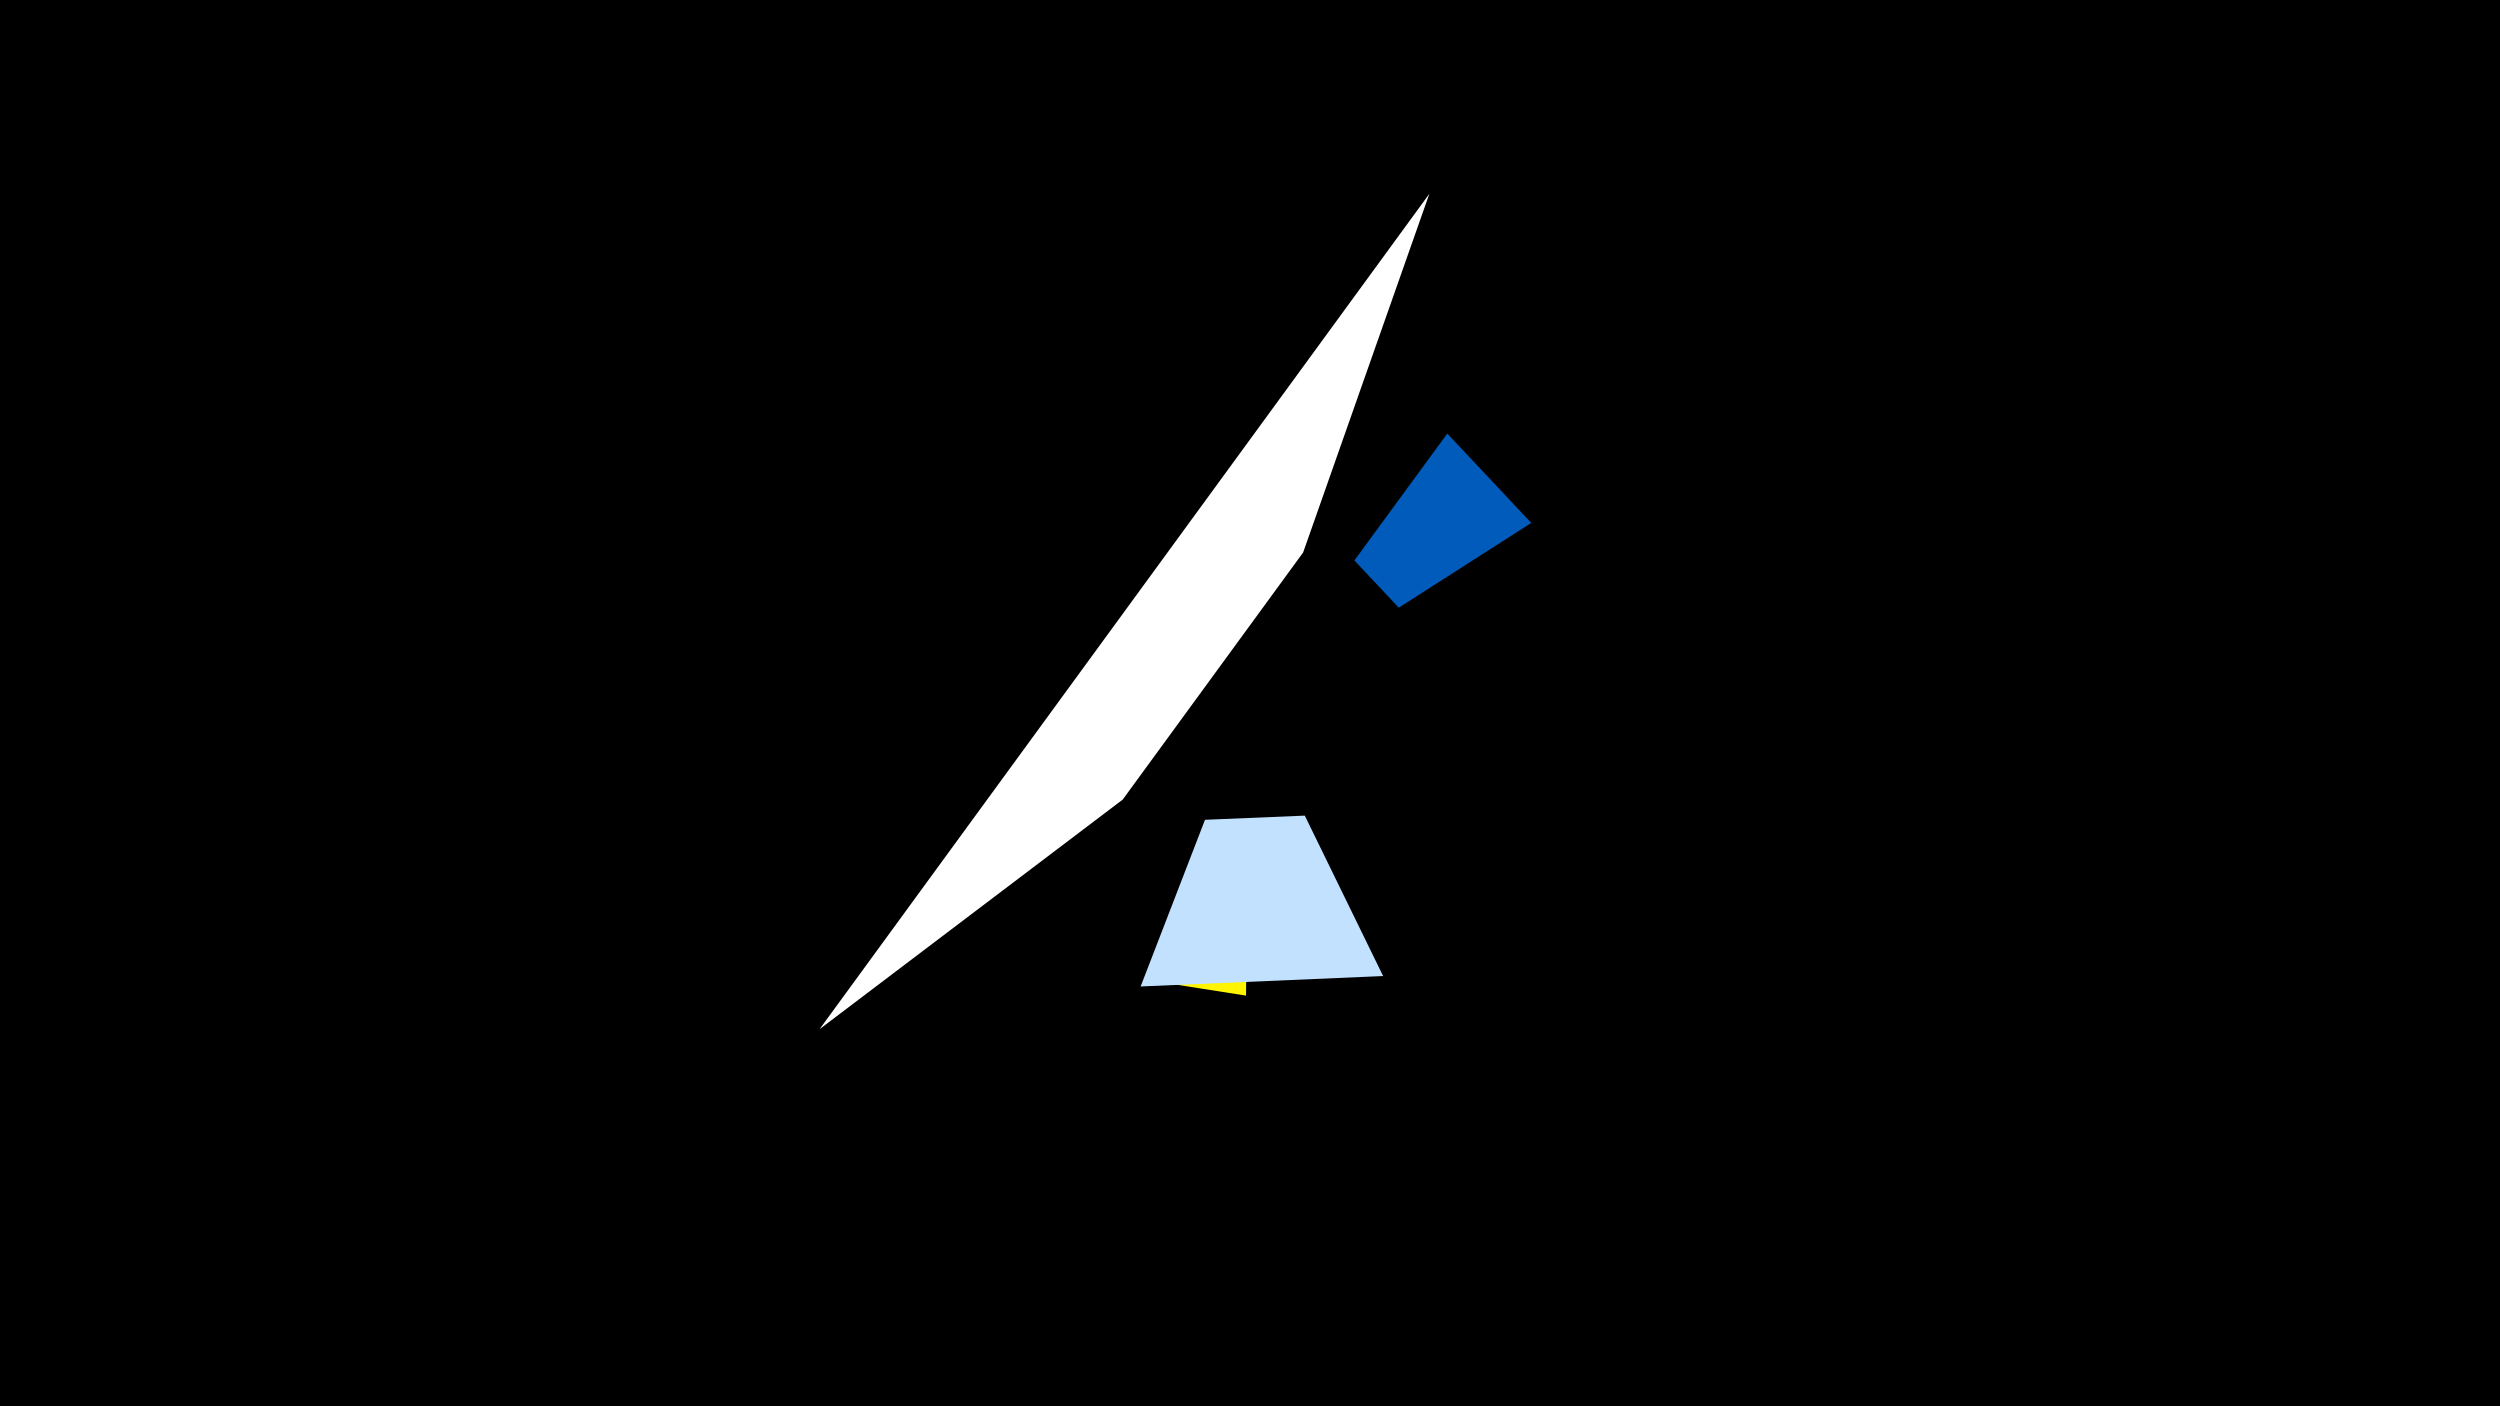 <svg width="1200" height="675" viewBox="-500 -500 1200 675" xmlns="http://www.w3.org/2000/svg"><title>19366</title><path d="M-500-500h1200v675h-1200z" fill="#000"/><path d="M98.1-22.1l-39.5-6.2 3.5-11.4 36.1 5.7z" fill="#fff500"/><path d="M163.9-31.5l-116.4 5 30.9-80 47.9-2z" fill="#c2e1ff"/><path d="M235-249l-40.3-42.9-44.6 60.9 21.3 22.7z" fill="#005bbb"/><path d="M186.1-407l-292.7 401 145.5-110.2 86.6-118.6z" fill="#fff"/></svg>
